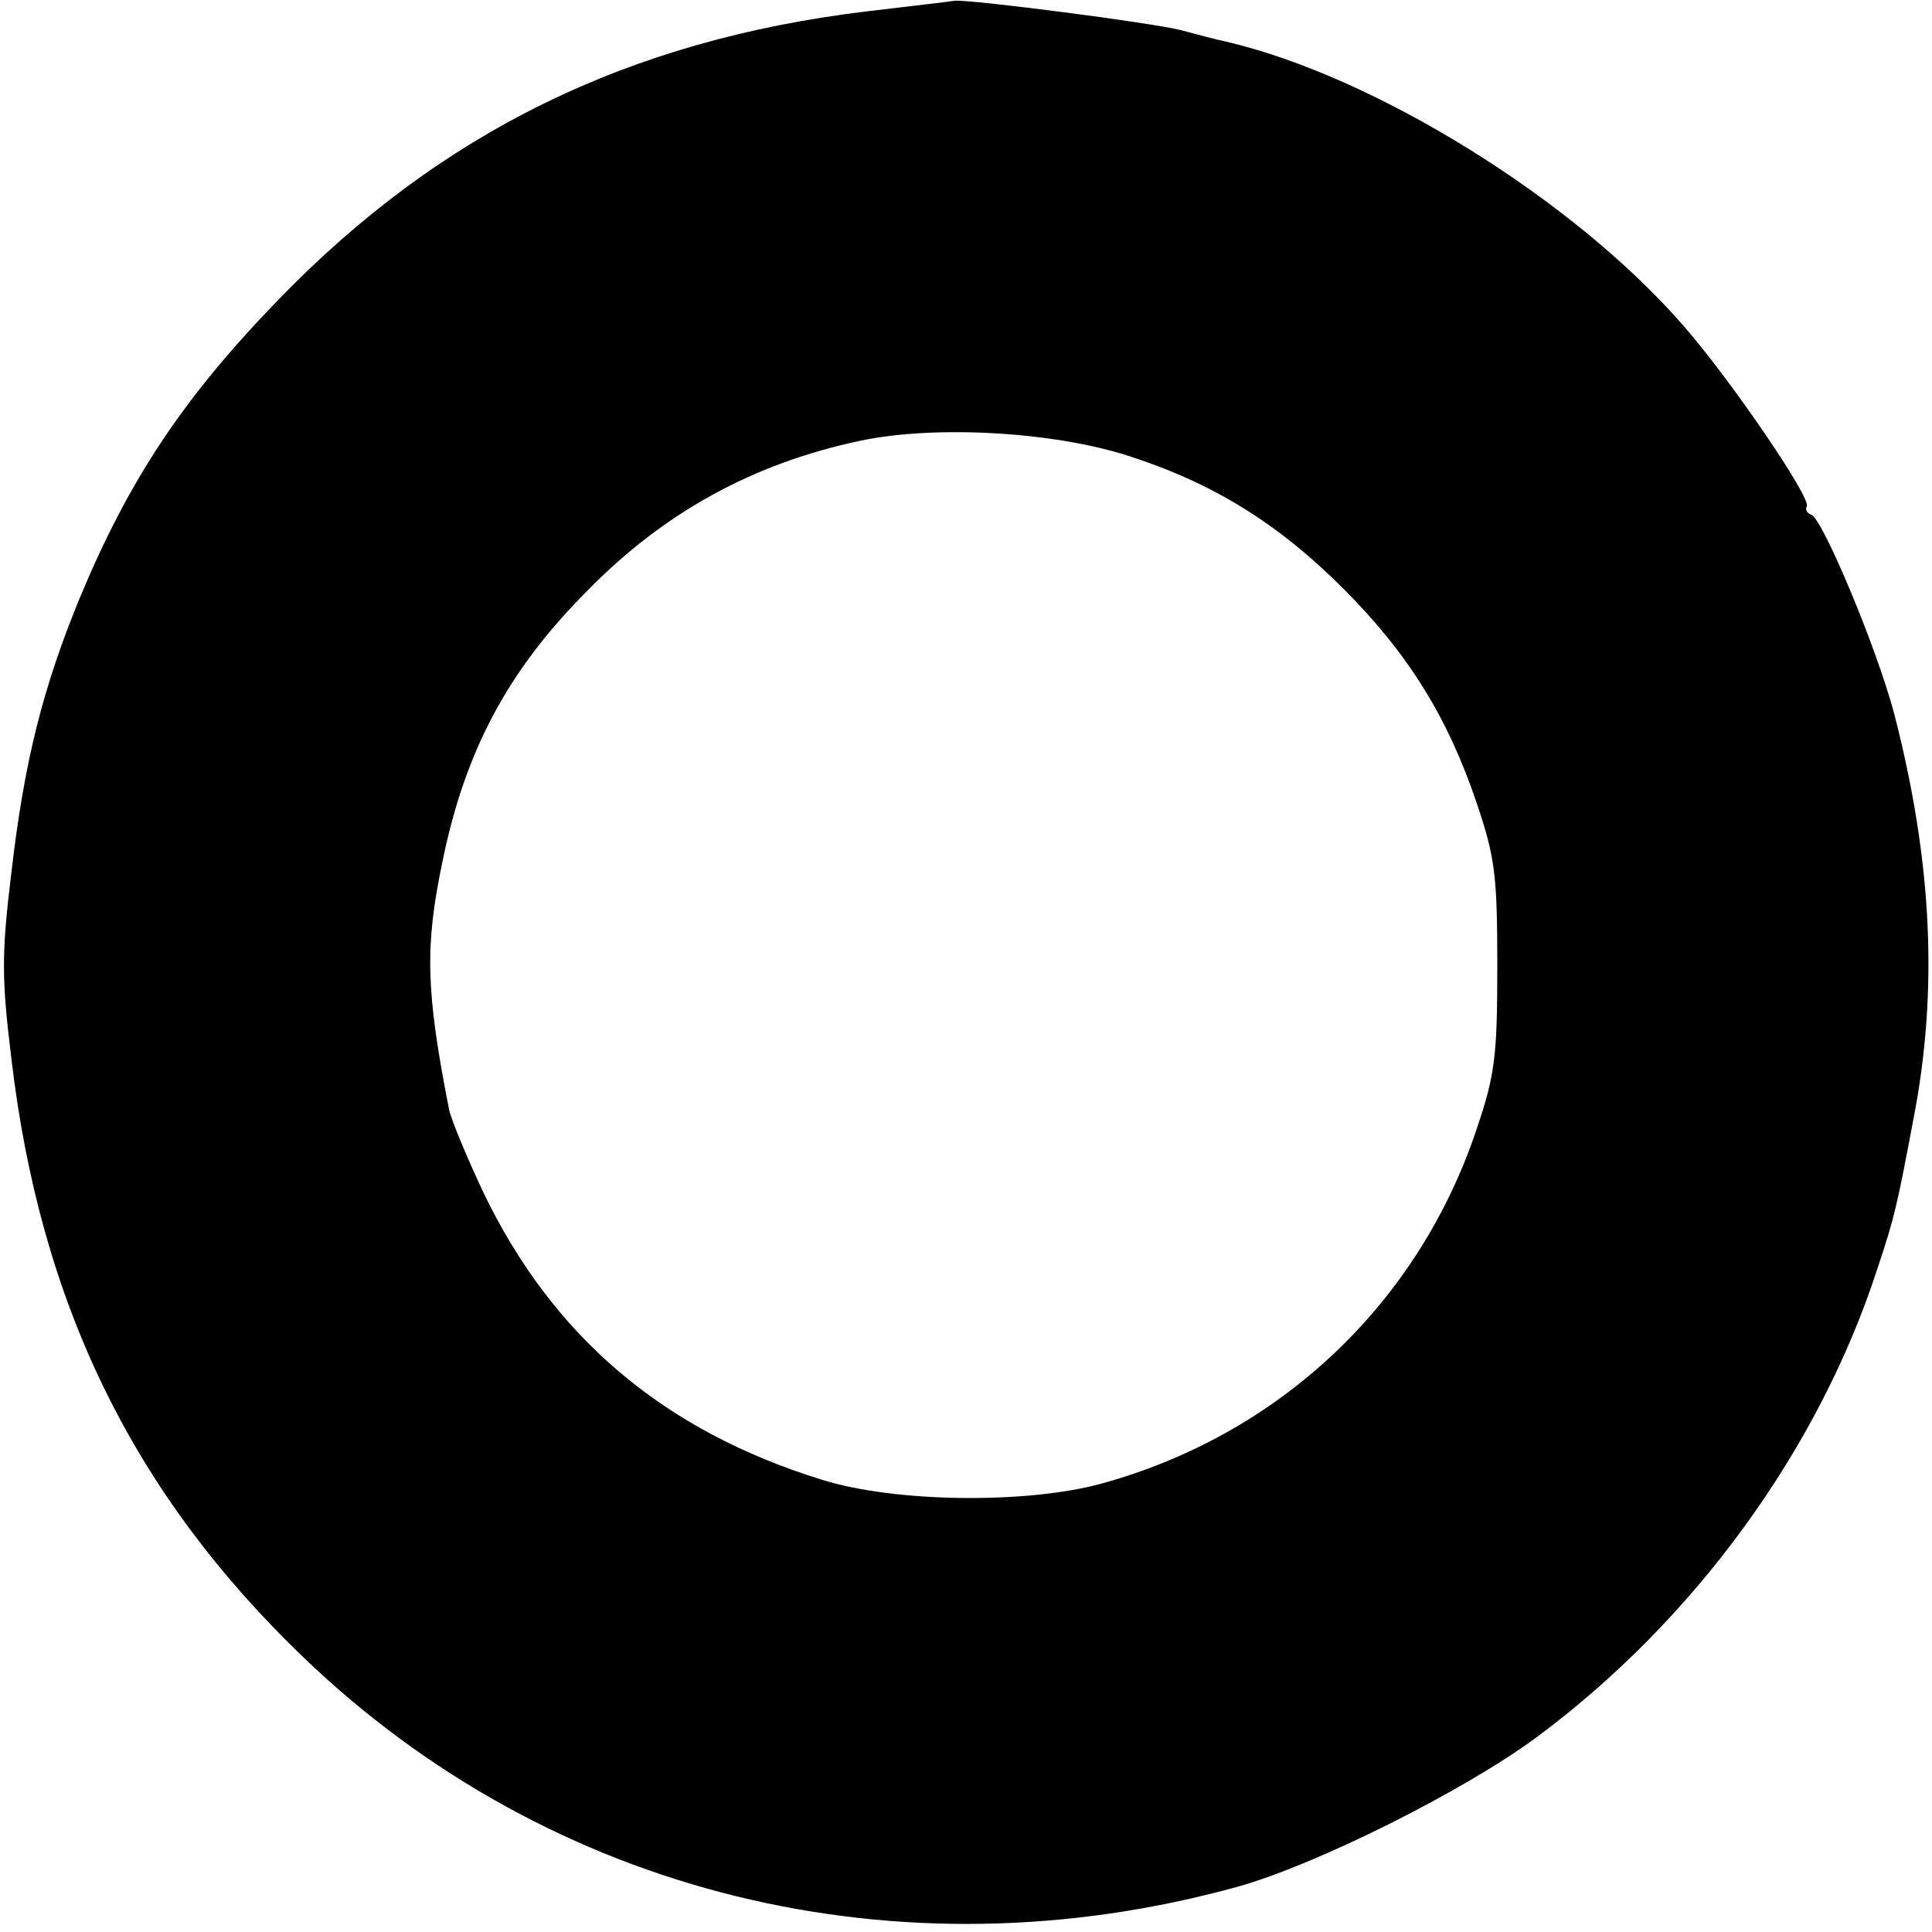 <?xml version="1.0" standalone="no"?>
<!DOCTYPE svg PUBLIC "-//W3C//DTD SVG 20010904//EN"
 "http://www.w3.org/TR/2001/REC-SVG-20010904/DTD/svg10.dtd">
<svg version="1.0" xmlns="http://www.w3.org/2000/svg"
 width="256pt" height="256pt" viewBox="0 0 256 256"
 preserveAspectRatio="xMidYMid meet">

<g transform="translate(0,256) scale(0.1,-0.1)"
fill="#000000" stroke="none">
<path d="M1149 2545 c-316 -38 -565 -160 -780 -382 -126 -130 -198 -238 -264
-397 -48 -117 -73 -215 -90 -363 -13 -107 -13 -139 0 -245 38 -325 161 -577
387 -794 328 -315 789 -428 1238 -304 104 29 300 127 396 198 209 155 374 381
452 622 23 69 26 84 47 195 34 173 25 345 -25 539 -23 87 -95 259 -110 264 -6
2 -8 7 -6 11 7 10 -101 168 -163 239 -145 167 -409 331 -607 377 -10 2 -37 9
-59 15 -39 10 -280 41 -300 39 -5 -1 -58 -7 -116 -14z m346 -589 c112 -36 198
-89 285 -176 87 -87 139 -172 177 -285 24 -71 27 -95 27 -215 0 -119 -3 -144
-27 -215 -77 -232 -261 -406 -498 -471 -99 -27 -273 -25 -369 5 -211 65 -358
190 -450 382 -22 47 -42 95 -45 109 -31 158 -32 216 -9 327 30 148 87 255 193
361 101 103 219 168 361 198 99 21 256 12 355 -20z"/>
</g>
</svg>
